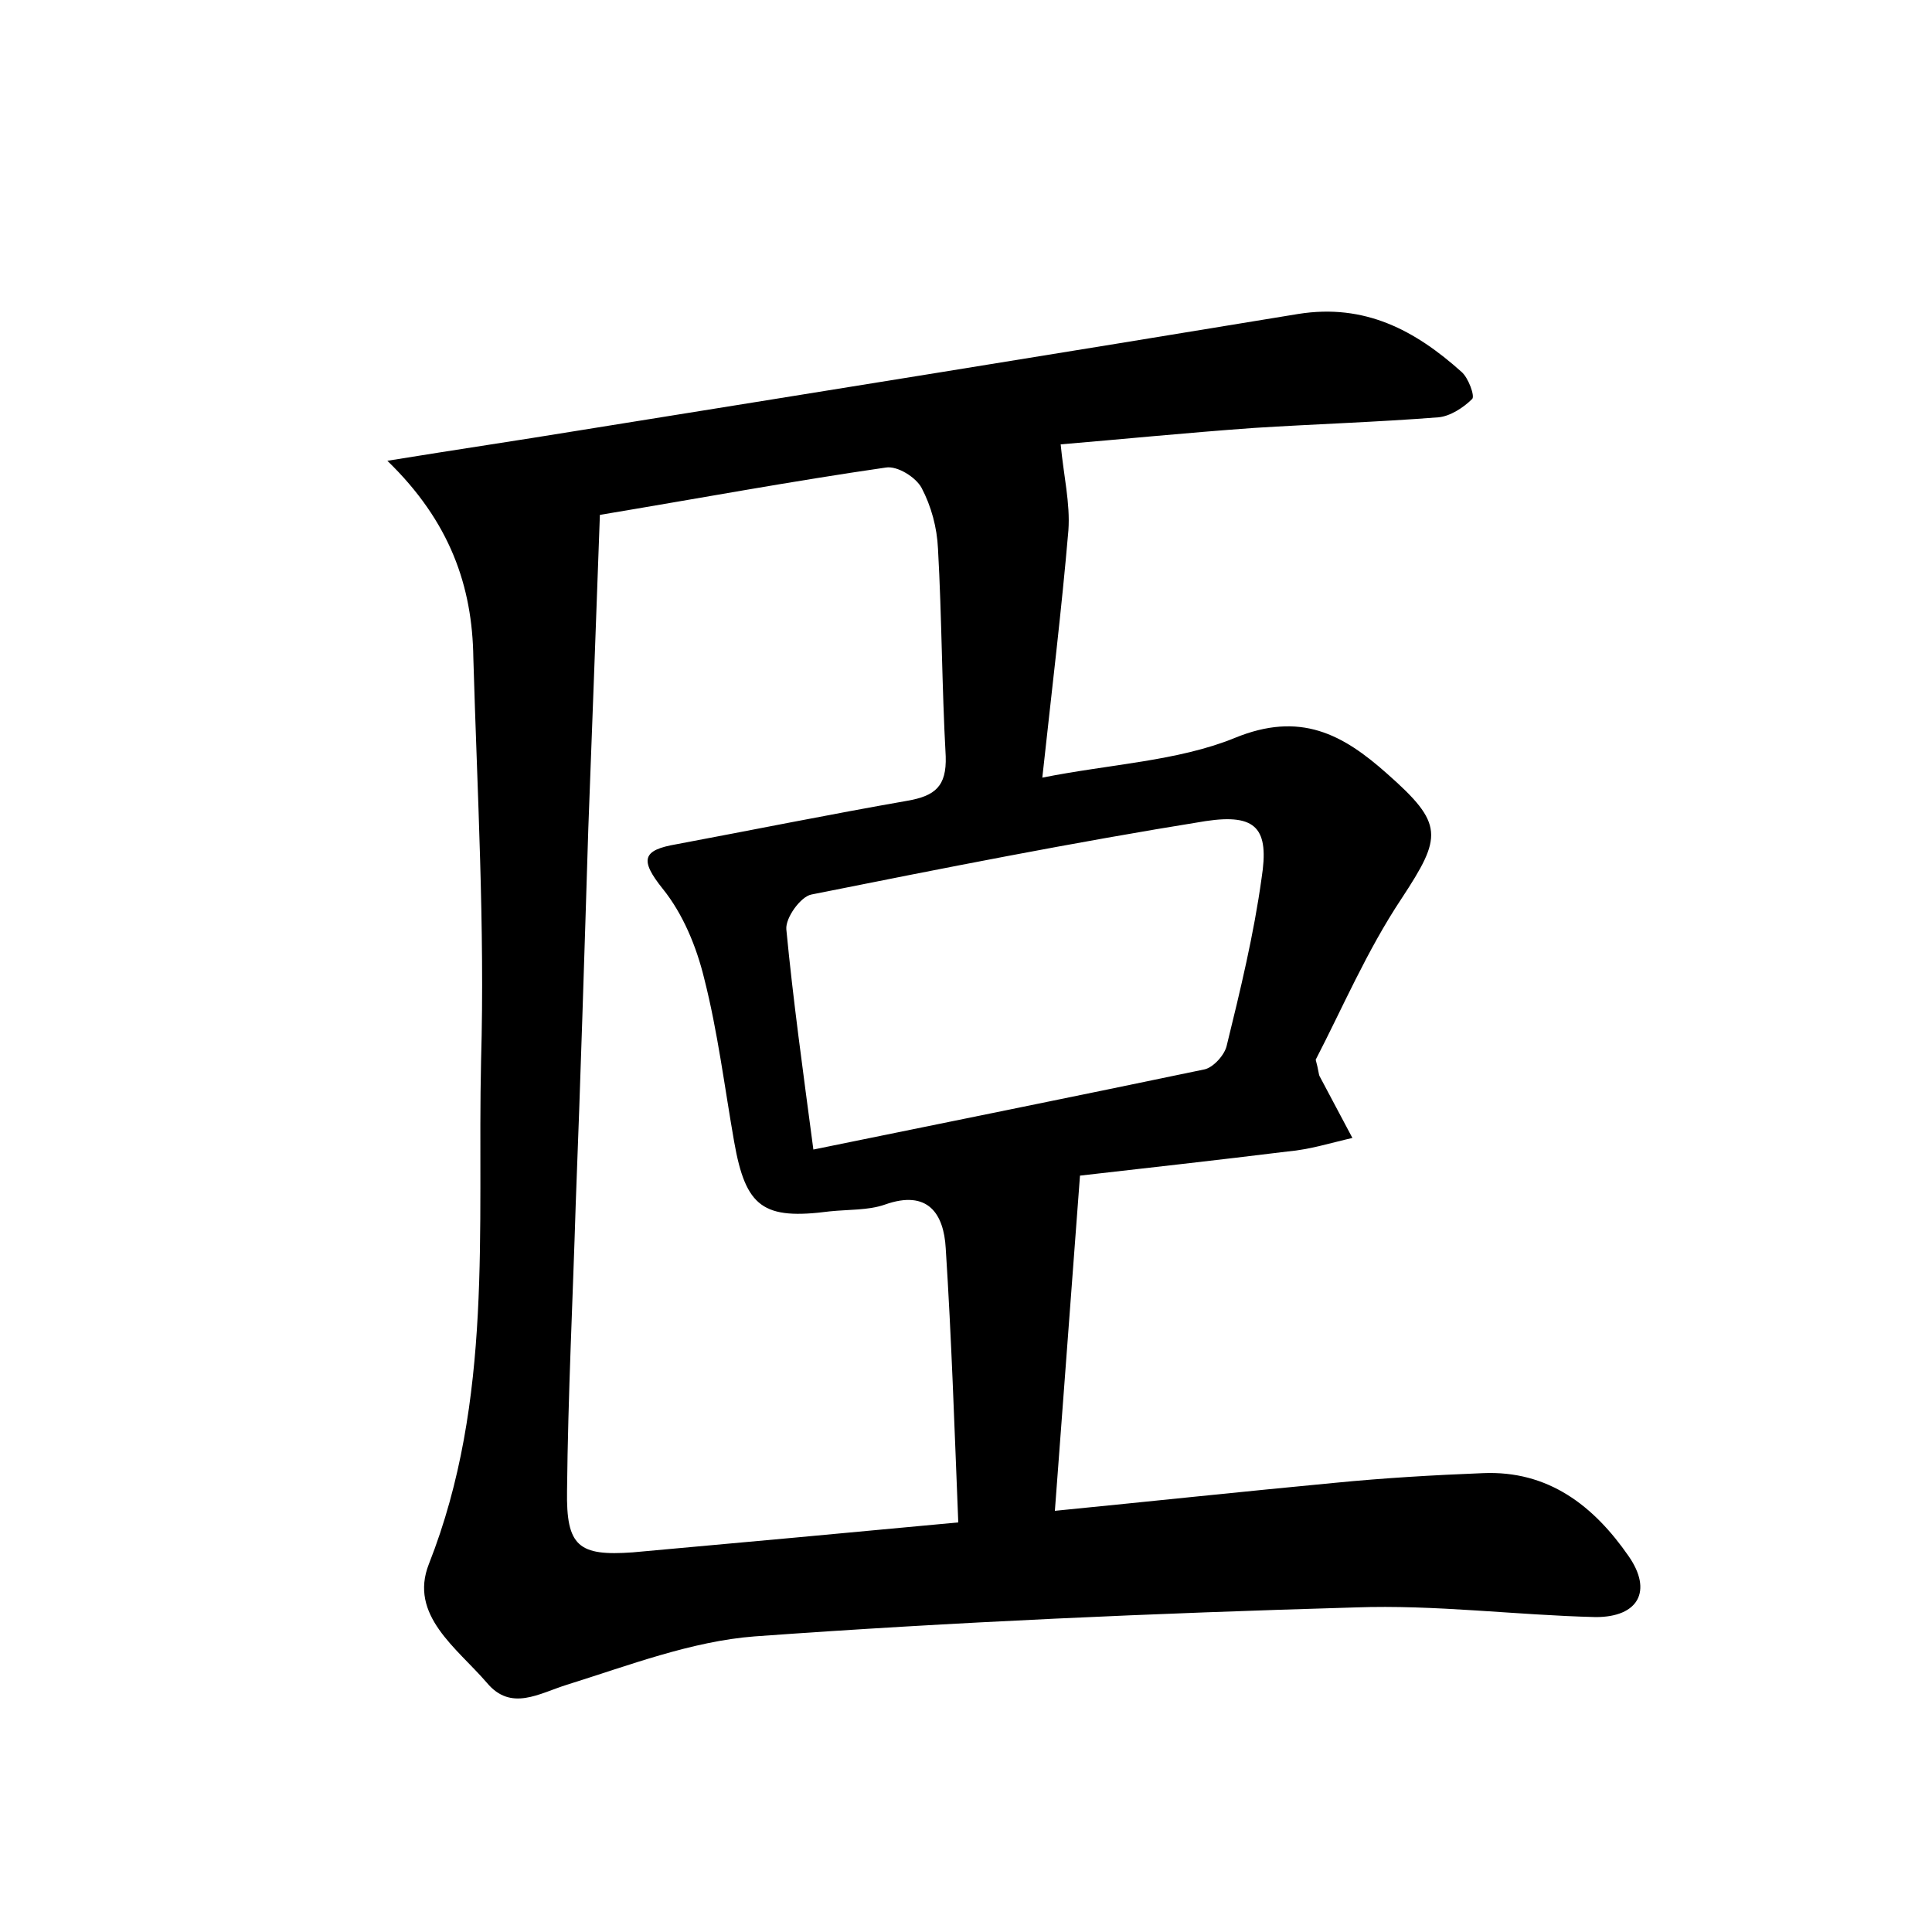 <?xml version="1.0" encoding="utf-8"?>
<!-- Generator: Adobe Illustrator 22.0.0, SVG Export Plug-In . SVG Version: 6.00 Build 0)  -->
<svg version="1.1" id="图层_1" xmlns="http://www.w3.org/2000/svg" xmlns:xlink="http://www.w3.org/1999/xlink" x="0px" y="0px"
	 viewBox="0 0 200 200" style="enable-background:new 0 0 200 200;" xml:space="preserve">
<style type="text/css">
	.st0{fill:#FFFFFF;}
</style>
<g>
	
	<path d="M40.1,47.7c7.4-1.2,13.5-2.1,19.6-3.1c24.9-4,49.8-8,74.7-12.1c6.9-1.1,12.1,1.7,16.9,6c0.7,0.6,1.4,2.5,1.1,2.8
		c-0.9,0.9-2.3,1.8-3.5,1.9c-6.4,0.5-12.8,0.7-19.1,1.1c-7,0.5-14,1.2-20,1.7c0.3,3.2,1,6.1,0.8,8.9c-0.7,8.2-1.7,16.4-2.7,25.6
		c7-1.4,14-1.7,19.9-4.1c6.8-2.8,11.2-0.4,15.8,3.7c5.9,5.2,5.7,6.5,1.5,12.9c-3.6,5.4-6.2,11.5-8.9,16.7c0.3,1.1,0.3,1.5,0.4,1.7
		c1.1,2.1,2.3,4.3,3.4,6.4c-2.2,0.5-4.4,1.2-6.7,1.4c-7.3,0.9-14.5,1.7-21.5,2.5c-0.9,11.8-1.7,22.9-2.6,34.7c10.1-1,19.5-2,29-2.9
		c5.1-0.5,10.2-0.8,15.3-1c6.8-0.3,11.5,3.4,15.1,8.6c2.5,3.6,1,6.3-3.4,6.3c-8.3-0.2-16.6-1.3-24.9-1c-20.7,0.6-41.5,1.5-62.2,3
		c-6.5,0.5-13,3-19.4,5c-2.9,0.9-5.8,2.8-8.3-0.2c-3.1-3.6-8.1-7-6-12.3c6.7-17,5-34.7,5.4-52.1c0.4-13.9-0.4-27.8-0.8-41.7
		C48.9,60.7,46.6,54,40.1,47.7z M99.2,157.6c-0.4-9.9-0.7-19.1-1.3-28.4c-0.2-3.5-1.8-6.1-6.3-4.5c-1.7,0.6-3.8,0.5-5.7,0.7
		c-6.9,0.9-8.7-0.4-9.9-7.2c-1-5.7-1.7-11.4-3.1-16.9c-0.8-3.3-2.2-6.7-4.3-9.3c-2.4-3-2.1-4,1.4-4.6c8-1.5,15.9-3.1,23.9-4.5
		c2.9-0.5,4.1-1.5,4-4.6c-0.4-7.2-0.4-14.4-0.8-21.5c-0.1-2.2-0.7-4.4-1.7-6.3c-0.6-1.1-2.5-2.3-3.7-2.1c-9.7,1.4-19.4,3.2-29.6,4.9
		c-0.4,11.2-0.8,21.9-1.2,32.5c-0.4,12.9-0.8,25.9-1.3,38.8c-0.3,9.9-0.8,19.8-0.9,29.7c-0.1,5.8,1.2,6.8,6.8,6.4
		C76.6,159.7,87.5,158.7,99.2,157.6z M84.2,119c13.7-2.8,27.1-5.5,40.5-8.3c0.9-0.2,2.1-1.5,2.3-2.5c1.4-5.7,2.8-11.5,3.6-17.3
		c0.8-5.1-0.5-6.7-5.8-5.9c-13.7,2.2-27.3,4.9-40.8,7.6c-1.1,0.2-2.7,2.4-2.6,3.6C82.1,103.5,83.1,110.7,84.2,119z"/>
	
	
</g>
</svg>
